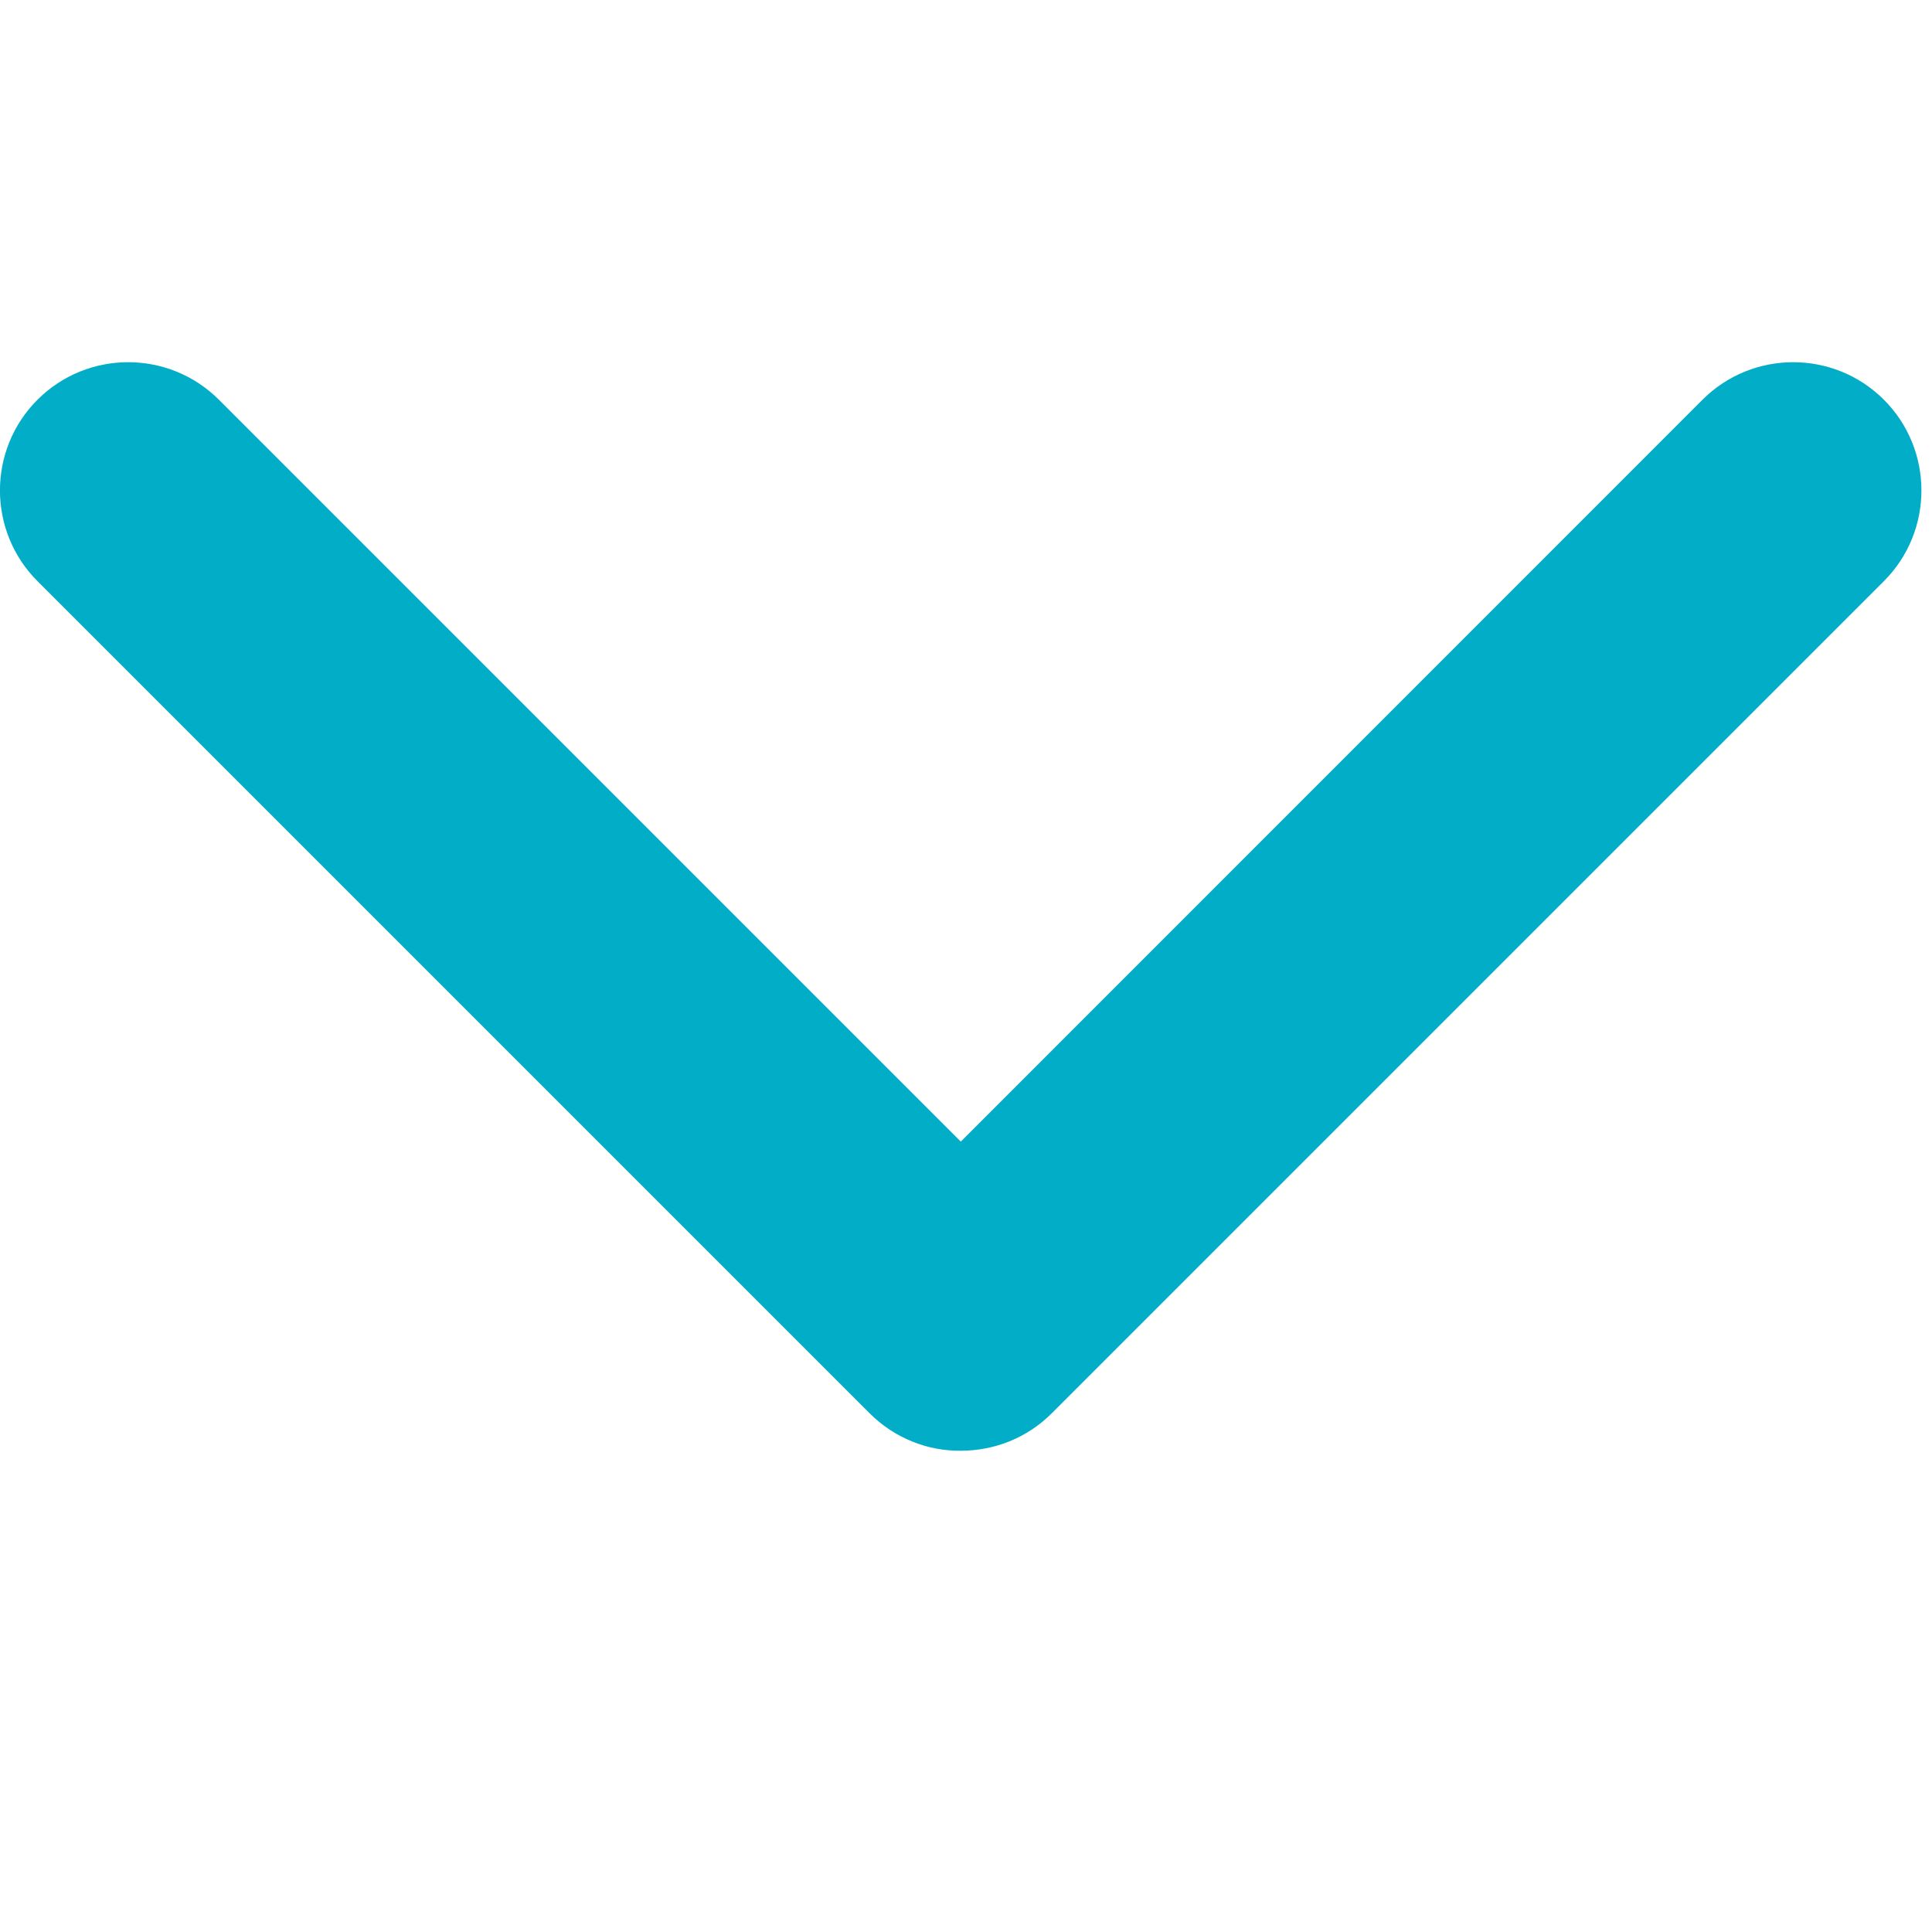 <svg width="10" height="10" viewBox="0 0 10 10" fill="none" xmlns="http://www.w3.org/2000/svg">
<path d="M8.812 2.069L4.973 5.909L1.133 2.069C0.874 1.81 0.453 1.81 0.194 2.069C-0.065 2.328 -0.065 2.749 0.194 3.008L4.501 7.315C4.631 7.445 4.803 7.511 4.973 7.509C5.144 7.509 5.314 7.445 5.444 7.315L9.751 3.008C10.01 2.749 10.01 2.328 9.751 2.069C9.492 1.81 9.071 1.81 8.812 2.069Z" fill="#02ADC8"/>
</svg>
